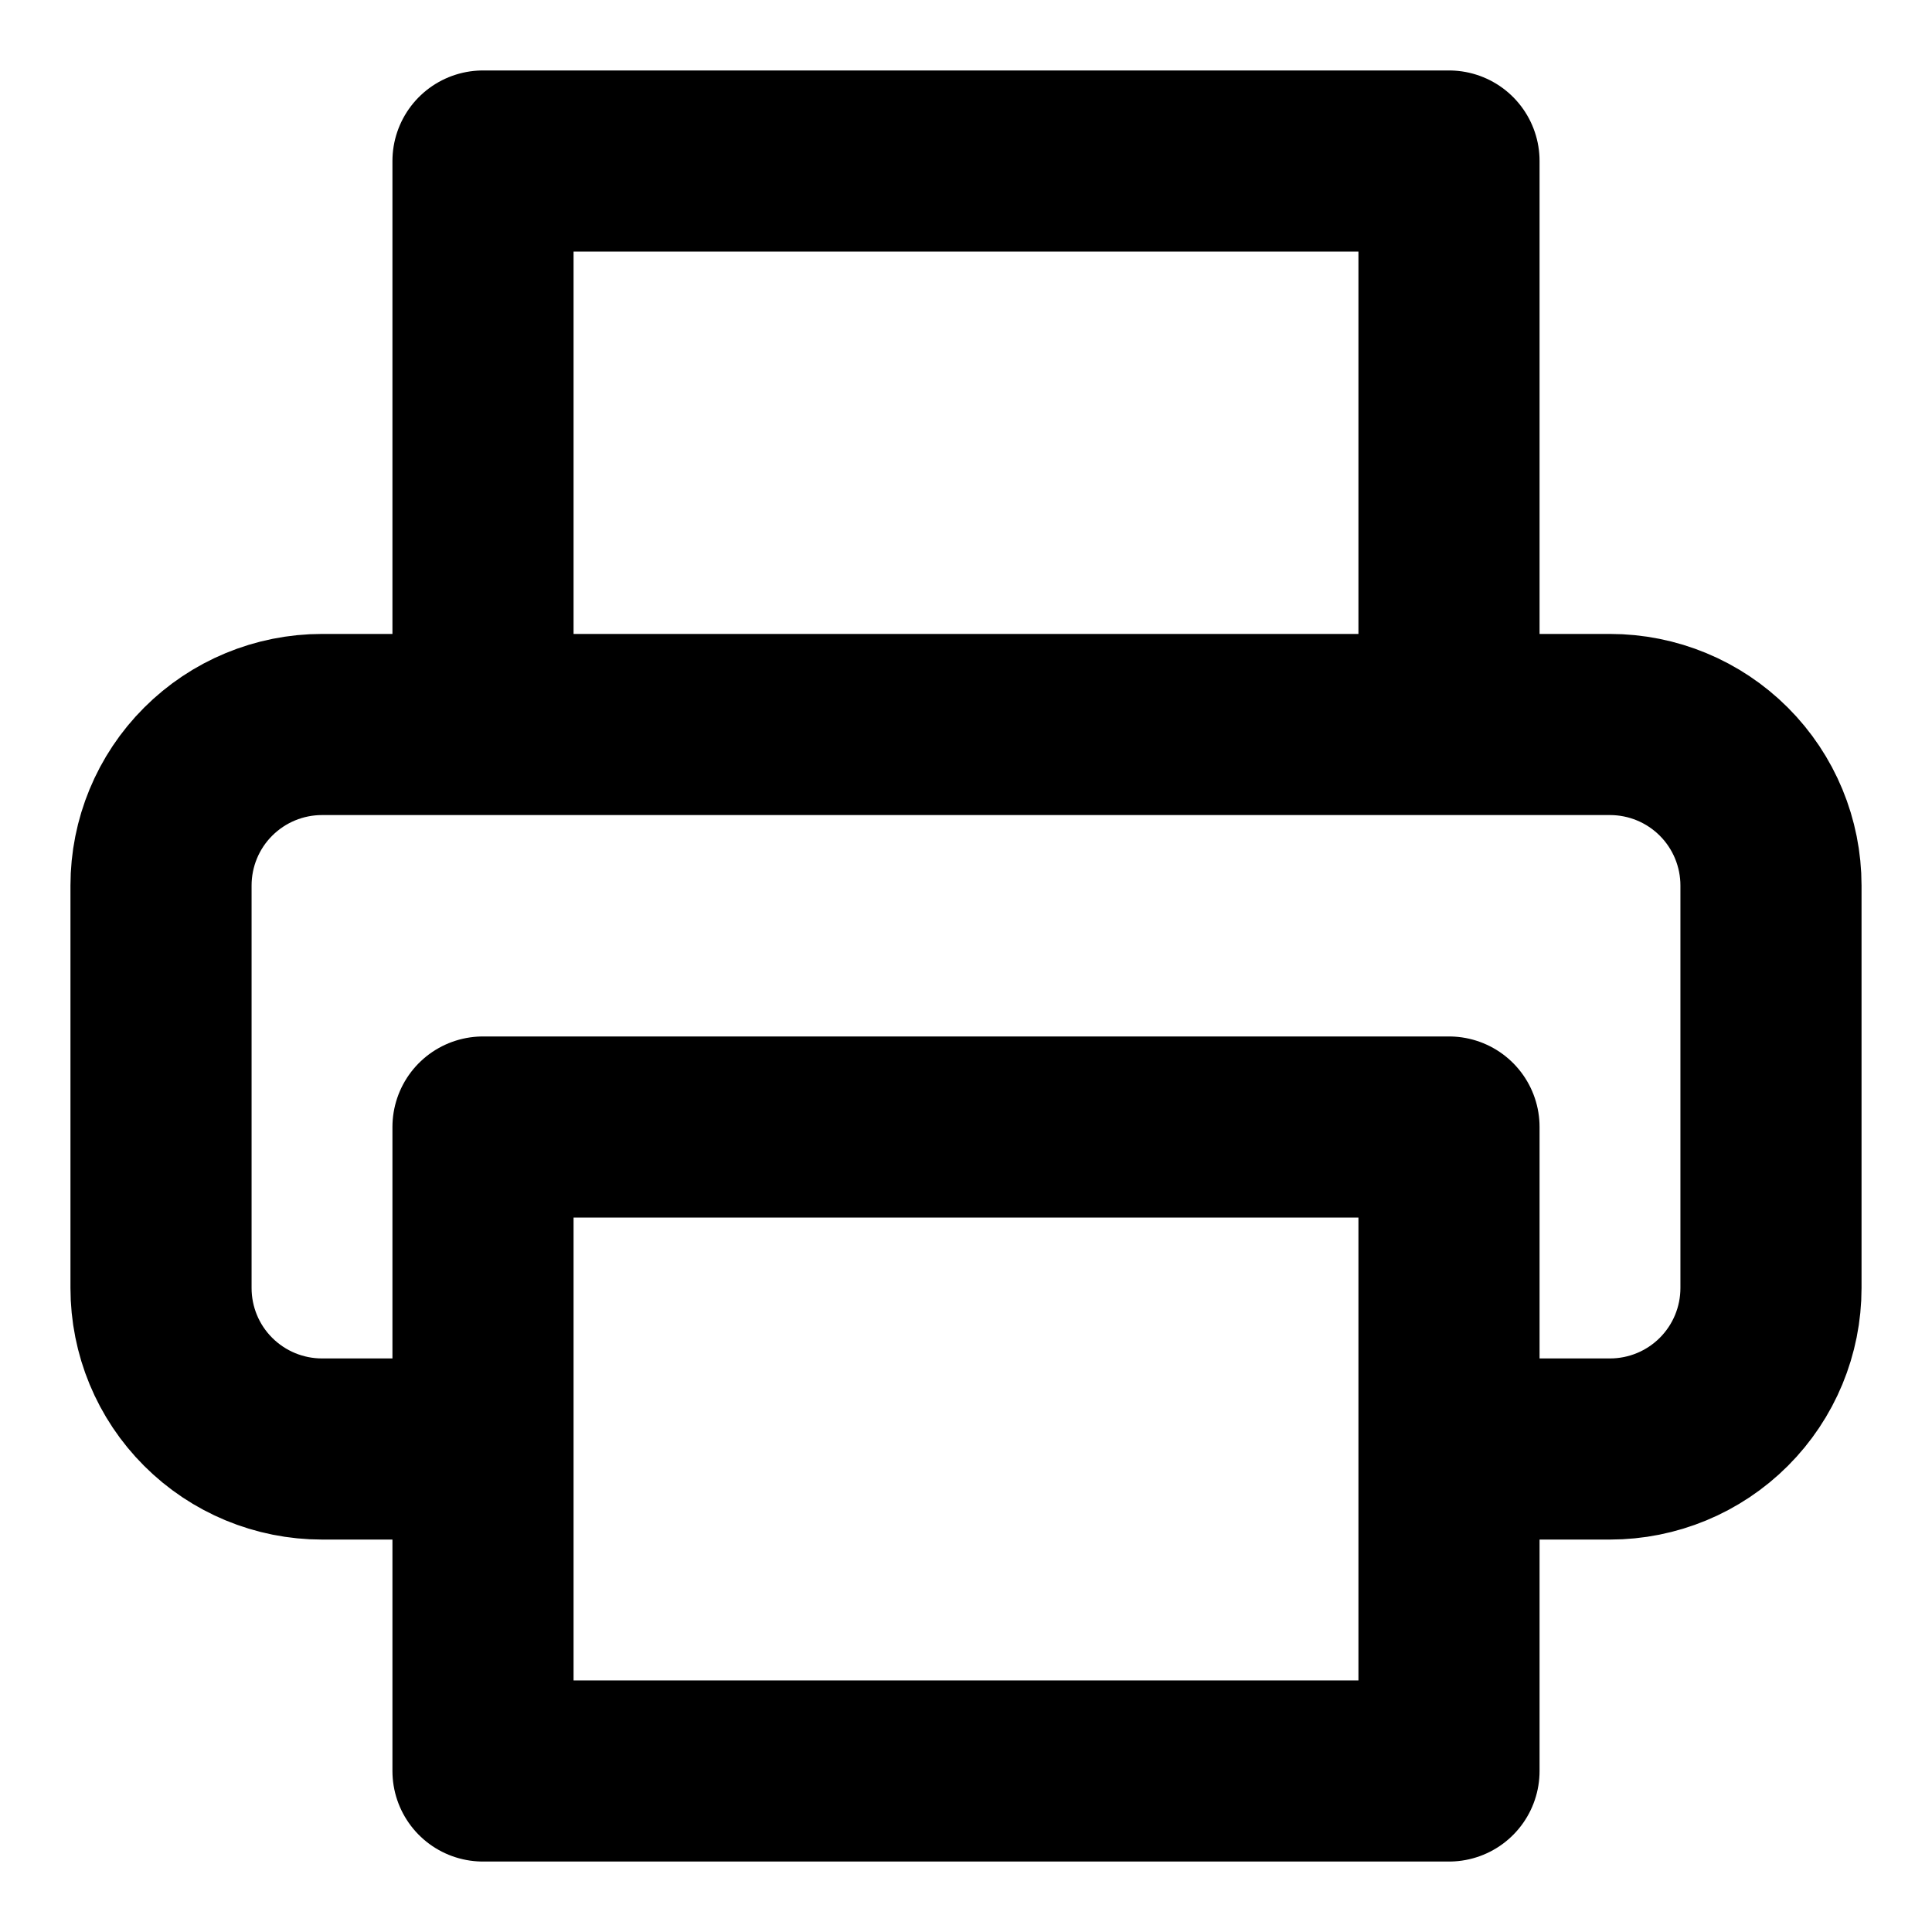 <svg width="32" height="32" viewBox="0 0 32 32" fill="none" xmlns="http://www.w3.org/2000/svg">
<path d="M8 12V2.667H24V12M8 24H5.333C4.626 24 3.948 23.719 3.448 23.219C2.947 22.719 2.667 22.041 2.667 21.333V14.667C2.667 13.96 2.947 13.281 3.448 12.781C3.948 12.281 4.626 12 5.333 12H26.666C27.374 12 28.052 12.281 28.552 12.781C29.052 13.281 29.333 13.96 29.333 14.667V21.333C29.333 22.041 29.052 22.719 28.552 23.219C28.052 23.719 27.374 24 26.666 24H24M8 18.667H24V29.333H8V18.667Z" stroke="currentColor" stroke-width="3" stroke-linecap="round" stroke-linejoin="round"/>
</svg>
